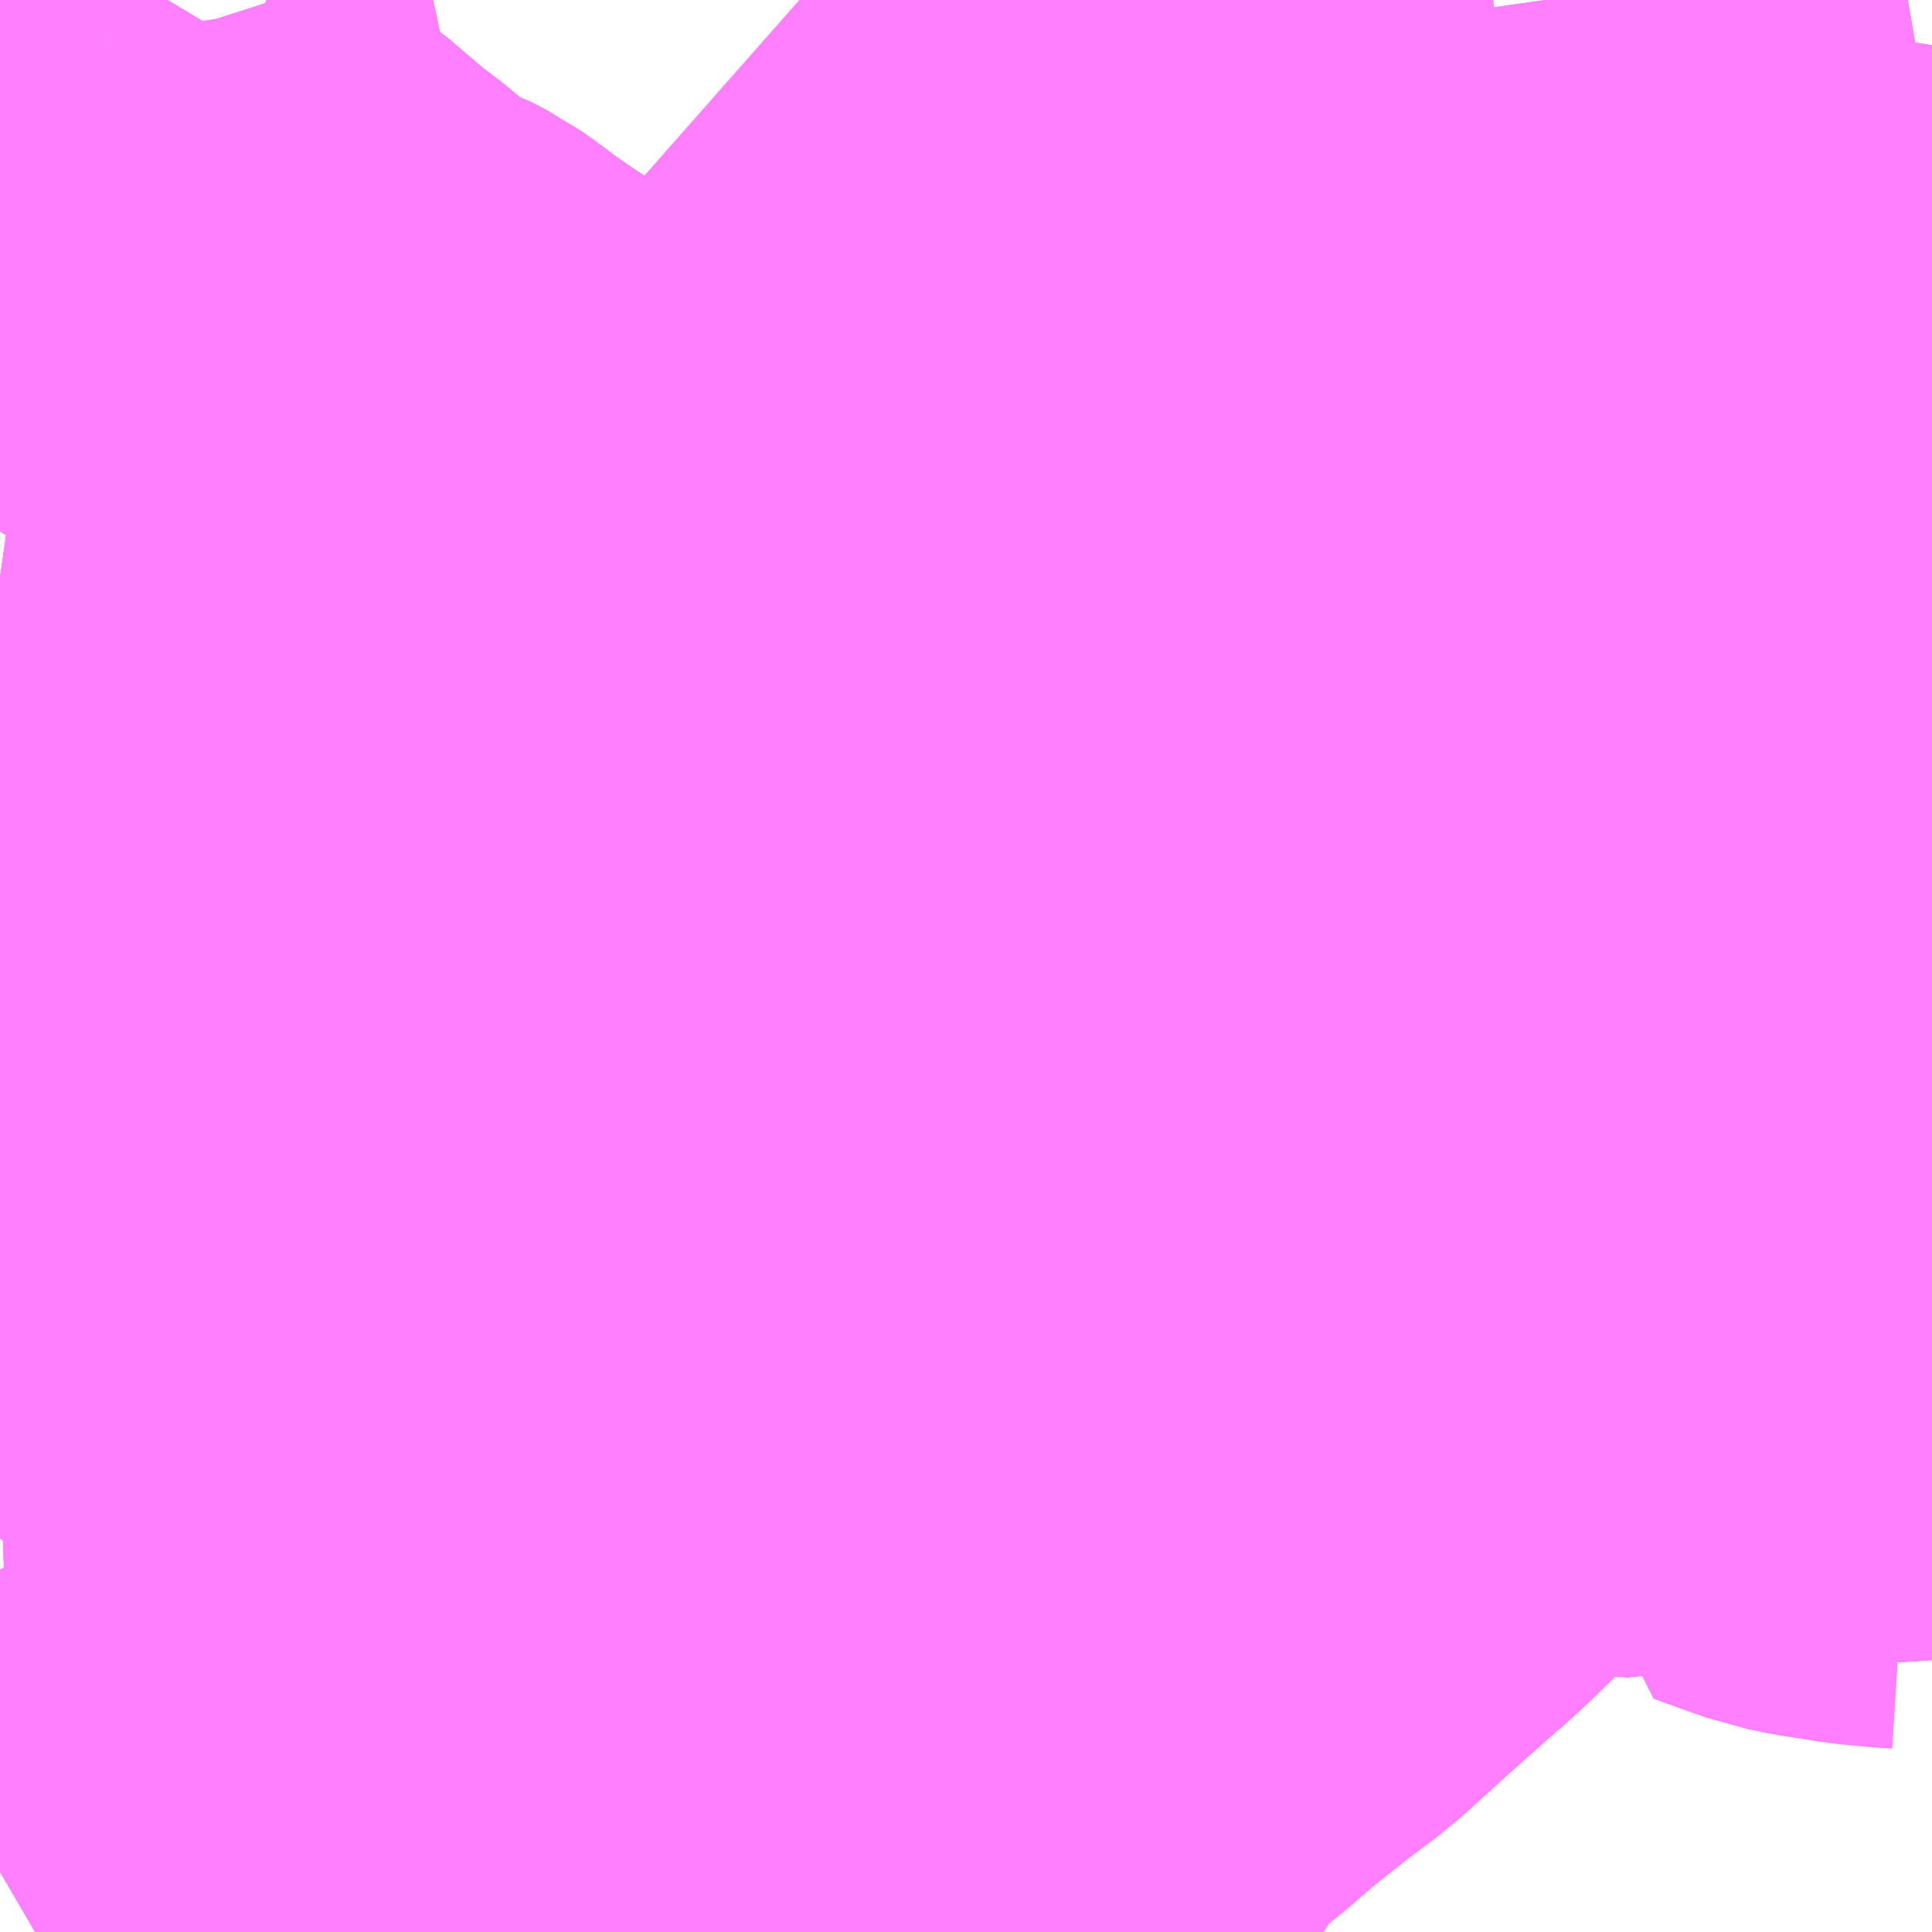 <?xml version="1.0" encoding="UTF-8"?>
<svg  xmlns="http://www.w3.org/2000/svg" xmlns:xlink="http://www.w3.org/1999/xlink" xmlns:go="http://purl.org/svgmap/profile" property="N07_001,N07_002,N07_003,N07_004,N07_005,N07_006,N07_007" viewBox="13946.045 -3535.4 2.197 2.197" go:dataArea="13946.044921875 -3535.400390625 2.197265625 2.197265625" >
<globalCoordinateSystem srsName="http://purl.org/crs/84" transform="matrix(100.0,0.0,0.0,-100.0,0.0,0.0)" />
<defs>
 <g id="p0" >
  <circle cx="0.0" cy="0.0" r="3" stroke="green" stroke-width="0.75" vector-effect="non-scaling-stroke" />
 </g>
</defs>
<g fill="none" fill-rule="evenodd" stroke="#FF00FF" stroke-width="0.75" opacity="0.5" vector-effect="non-scaling-stroke" stroke-linejoin="bevel" >
<path content="1,京成バス（株）,成田空港～藤沢駅・辻堂駅・茅ヶ崎駅,3.0,3.0,3.0," xlink:title="1" d="M13946.045,-3533.776L13946.08,-3533.777L13946.136,-3533.78L13946.157,-3533.779L13946.164,-3533.781L13946.198,-3533.782L13946.22,-3533.783L13946.247,-3533.785L13946.256,-3533.786L13946.308,-3533.787L13946.4,-3533.792L13946.433,-3533.794L13946.443,-3533.795L13946.46,-3533.795L13946.555,-3533.8L13946.588,-3533.802L13946.597,-3533.803L13946.635,-3533.806L13946.674,-3533.808L13946.825,-3533.818L13946.833,-3533.818L13946.885,-3533.823L13946.951,-3533.826L13946.972,-3533.824L13947.028,-3533.827L13947.054,-3533.829L13947.076,-3533.83L13947.095,-3533.831L13947.202,-3533.837L13947.223,-3533.838L13947.233,-3533.834L13947.244,-3533.839L13947.276,-3533.84L13947.282,-3533.841L13947.316,-3533.843L13947.37,-3533.845L13947.442,-3533.848L13947.469,-3533.85L13947.477,-3533.85L13947.492,-3533.852L13947.51,-3533.852L13947.583,-3533.854L13947.594,-3533.853L13947.678,-3533.859L13947.678,-3533.859L13947.678,-3533.86L13947.678,-3533.86L13947.758,-3533.864L13947.779,-3533.866L13947.849,-3533.869L13947.861,-3533.866L13947.947,-3533.874L13947.982,-3533.875L13948.067,-3533.879L13948.065,-3533.873L13948.061,-3533.848L13948.053,-3533.821L13948.089,-3533.808L13948.109,-3533.801L13948.128,-3533.797L13948.173,-3533.79L13948.204,-3533.787L13948.22,-3533.786L13948.234,-3533.783L13948.242,-3533.78"/>
<path content="1,南海バス（株）,堺・大阪（なんば）・京都⇔小田原・藤沢・鎌倉,1.0,1.0,1.0," xlink:title="1" d="M13946.045,-3534.742L13946.059,-3534.74L13946.066,-3534.738L13946.1,-3534.732L13946.111,-3534.73L13946.148,-3534.718L13946.175,-3534.708L13946.29,-3534.66L13946.302,-3534.656L13946.311,-3534.654L13946.315,-3534.653L13946.327,-3534.653L13946.349,-3534.653L13946.373,-3534.657L13946.385,-3534.661L13946.392,-3534.663L13946.401,-3534.666L13946.433,-3534.68L13946.454,-3534.693L13946.471,-3534.703L13946.487,-3534.714L13946.516,-3534.73L13946.523,-3534.733L13946.555,-3534.735L13946.623,-3534.74L13946.629,-3534.74L13946.67,-3534.741L13946.715,-3534.744L13946.736,-3534.744L13946.758,-3534.746L13946.795,-3534.748L13946.819,-3534.748L13946.842,-3534.747L13946.863,-3534.744L13946.869,-3534.742L13946.878,-3534.741L13946.917,-3534.731L13946.934,-3534.724L13946.962,-3534.716L13947.039,-3534.694L13947.082,-3534.683L13947.129,-3534.673L13947.163,-3534.668L13947.218,-3534.664L13947.254,-3534.662L13947.26,-3534.661L13947.28,-3534.66L13947.333,-3534.662L13947.379,-3534.666L13947.402,-3534.667L13947.442,-3534.673L13947.449,-3534.675L13947.471,-3534.679L13947.482,-3534.68L13947.495,-3534.684L13947.585,-3534.707L13947.618,-3534.716L13947.62,-3534.716L13947.66,-3534.727L13947.714,-3534.74L13947.755,-3534.75L13947.794,-3534.756L13947.842,-3534.761L13947.896,-3534.767L13947.922,-3534.768L13947.947,-3534.771L13947.978,-3534.773L13948.002,-3534.775L13948.059,-3534.78L13948.115,-3534.785L13948.133,-3534.786L13948.166,-3534.785L13948.202,-3534.779L13948.213,-3534.776L13948.239,-3534.771L13948.242,-3534.77"/>
<path content="1,江ノ電バス横浜・江ノ電バス藤沢,19,57.0,51.5,51.5," xlink:title="1" d="M13948.242,-3534.024L13948.236,-3534.027L13948.145,-3534.069L13948.118,-3534.079L13948.101,-3534.085L13948.05,-3534.094L13948.034,-3534.099L13947.998,-3534.119L13947.951,-3534.101L13947.912,-3534.086L13947.856,-3534.062L13947.836,-3534.055L13947.834,-3534.054L13947.831,-3534.053L13947.817,-3534.045L13947.806,-3534.036L13947.77,-3533.997L13947.76,-3533.986L13947.759,-3533.977L13947.733,-3533.948L13947.706,-3533.914L13947.686,-3533.875L13947.678,-3533.859L13947.678,-3533.859L13947.678,-3533.859L13947.662,-3533.826L13947.643,-3533.794L13947.634,-3533.779L13947.619,-3533.761L13947.588,-3533.731L13947.567,-3533.712L13947.565,-3533.711L13947.563,-3533.709L13947.509,-3533.661L13947.455,-3533.612L13947.415,-3533.582L13947.366,-3533.543L13947.335,-3533.516L13947.286,-3533.477L13947.279,-3533.47L13947.274,-3533.463L13947.254,-3533.436L13947.245,-3533.423L13947.24,-3533.414L13947.224,-3533.388L13947.217,-3533.377L13947.214,-3533.367L13947.208,-3533.362L13947.2,-3533.347L13947.154,-3533.271L13947.11,-3533.204L13947.109,-3533.203"/>
<path content="1,江ノ電バス横浜・江ノ電バス藤沢,藤04,40.5,32.5,32.5," xlink:title="1" d="M13948.242,-3534.024L13948.236,-3534.027L13948.145,-3534.069L13948.118,-3534.079L13948.101,-3534.085L13948.05,-3534.094L13948.034,-3534.099L13947.998,-3534.119L13947.951,-3534.101L13947.912,-3534.086L13947.856,-3534.062L13947.836,-3534.055L13947.834,-3534.054L13947.831,-3534.053L13947.817,-3534.045L13947.806,-3534.036L13947.77,-3533.997L13947.76,-3533.986L13947.759,-3533.977L13947.733,-3533.948L13947.706,-3533.914L13947.686,-3533.875L13947.678,-3533.859L13947.678,-3533.859L13947.678,-3533.859L13947.662,-3533.826L13947.643,-3533.794L13947.634,-3533.779L13947.619,-3533.761L13947.588,-3533.731L13947.567,-3533.712L13947.565,-3533.711L13947.563,-3533.709L13947.509,-3533.661L13947.455,-3533.612L13947.415,-3533.582L13947.366,-3533.543L13947.335,-3533.516L13947.286,-3533.477L13947.279,-3533.47L13947.274,-3533.463L13947.241,-3533.461L13947.214,-3533.461L13947.189,-3533.458L13947.127,-3533.456L13947.098,-3533.455L13947.088,-3533.454L13947.064,-3533.454L13947.008,-3533.466L13946.93,-3533.484L13946.921,-3533.486L13946.868,-3533.493L13946.854,-3533.494L13946.836,-3533.495L13946.806,-3533.502L13946.722,-3533.514L13946.696,-3533.517L13946.678,-3533.517L13946.658,-3533.515L13946.646,-3533.512L13946.631,-3533.507L13946.607,-3533.499L13946.55,-3533.473L13946.509,-3533.446L13946.383,-3533.376L13946.326,-3533.343L13946.284,-3533.316L13946.27,-3533.312L13946.157,-3533.246L13946.133,-3533.231L13946.085,-3533.203"/>
<path content="1,江ノ電バス横浜・江ノ電バス藤沢,藤06,3.0,0.0,0.0," xlink:title="1" d="M13948.242,-3534.024L13948.236,-3534.027L13948.145,-3534.069L13948.118,-3534.079L13948.101,-3534.085L13948.05,-3534.094L13948.034,-3534.099L13947.998,-3534.119L13947.951,-3534.101L13947.912,-3534.086L13947.856,-3534.062L13947.834,-3534.054L13947.817,-3534.045L13947.806,-3534.036L13947.77,-3533.997L13947.76,-3533.986L13947.759,-3533.977L13947.733,-3533.948L13947.706,-3533.914L13947.686,-3533.875L13947.678,-3533.859L13947.678,-3533.859L13947.678,-3533.859L13947.662,-3533.826L13947.643,-3533.794L13947.634,-3533.779L13947.619,-3533.761L13947.588,-3533.731L13947.565,-3533.711L13947.563,-3533.709L13947.509,-3533.661L13947.455,-3533.612L13947.415,-3533.582L13947.366,-3533.543L13947.335,-3533.516L13947.286,-3533.477L13947.279,-3533.47L13947.274,-3533.463L13947.241,-3533.461L13947.214,-3533.461L13947.189,-3533.458L13947.127,-3533.456L13947.098,-3533.455L13947.088,-3533.454L13947.064,-3533.454L13947.008,-3533.466L13946.93,-3533.484L13946.921,-3533.486L13946.868,-3533.493L13946.854,-3533.494L13946.836,-3533.495L13946.806,-3533.502L13946.722,-3533.514L13946.696,-3533.517L13946.678,-3533.517L13946.658,-3533.515L13946.646,-3533.512L13946.631,-3533.507L13946.607,-3533.499L13946.55,-3533.473L13946.509,-3533.446L13946.383,-3533.376L13946.326,-3533.343L13946.284,-3533.316L13946.27,-3533.312L13946.157,-3533.246L13946.133,-3533.231L13946.085,-3533.203"/>
<path content="1,江ノ電バス藤沢,サザンクロス,1.0,1.0,1.0," xlink:title="1" d="M13948.242,-3533.78L13948.234,-3533.783L13948.22,-3533.786L13948.204,-3533.787L13948.173,-3533.79L13948.128,-3533.797L13948.109,-3533.801L13948.089,-3533.808L13948.053,-3533.821L13948.061,-3533.848L13948.065,-3533.873L13948.067,-3533.879L13947.982,-3533.875L13947.947,-3533.874L13947.861,-3533.866L13947.849,-3533.869L13947.779,-3533.866L13947.758,-3533.864L13947.678,-3533.86L13947.678,-3533.86L13947.678,-3533.859L13947.678,-3533.859L13947.594,-3533.853L13947.583,-3533.854L13947.51,-3533.852L13947.492,-3533.852L13947.477,-3533.85L13947.469,-3533.85L13947.442,-3533.848L13947.37,-3533.845L13947.316,-3533.843L13947.282,-3533.841L13947.276,-3533.84L13947.244,-3533.839L13947.233,-3533.834L13947.223,-3533.838L13947.202,-3533.837L13947.095,-3533.831L13947.076,-3533.83L13947.054,-3533.829L13947.028,-3533.827L13946.972,-3533.824L13946.951,-3533.826L13946.885,-3533.823L13946.833,-3533.818L13946.825,-3533.818L13946.674,-3533.808L13946.635,-3533.806L13946.597,-3533.803L13946.588,-3533.802L13946.555,-3533.8L13946.46,-3533.795L13946.443,-3533.795L13946.433,-3533.794L13946.4,-3533.792L13946.308,-3533.787L13946.256,-3533.786L13946.247,-3533.785L13946.22,-3533.783L13946.198,-3533.782L13946.164,-3533.781L13946.157,-3533.779L13946.136,-3533.78L13946.08,-3533.777L13946.045,-3533.776"/>
<path content="1,神奈川中央交通（株）,善02,2.0,2.0,2.0," xlink:title="1" d="M13946.236,-3535.4L13946.23,-3535.39L13946.222,-3535.385L13946.215,-3535.381L13946.168,-3535.361L13946.169,-3535.354"/>
<path content="1,神奈川中央交通（株）,戸81,68.0,58.0,57.0," xlink:title="1" d="M13948.242,-3534.024L13948.236,-3534.027L13948.145,-3534.069L13948.118,-3534.079L13948.101,-3534.085L13948.05,-3534.094L13948.034,-3534.099L13947.998,-3534.119L13948.023,-3534.129L13948.061,-3534.147L13948.092,-3534.163L13948.123,-3534.179L13948.166,-3534.205L13948.191,-3534.221L13948.237,-3534.251L13948.242,-3534.257"/>
<path content="1,神奈川中央交通（株）,東京駅八重洲南口～平塚駅北口,1.0,0.0,0.0," xlink:title="1" d="M13946.045,-3533.776L13946.08,-3533.777L13946.136,-3533.78L13946.157,-3533.779L13946.164,-3533.781L13946.198,-3533.782L13946.22,-3533.783L13946.247,-3533.785L13946.256,-3533.786L13946.308,-3533.787L13946.4,-3533.792L13946.433,-3533.794L13946.443,-3533.795L13946.46,-3533.795L13946.555,-3533.8L13946.588,-3533.802L13946.597,-3533.803L13946.635,-3533.806L13946.674,-3533.808L13946.825,-3533.818L13946.833,-3533.818L13946.885,-3533.823L13946.951,-3533.826L13946.972,-3533.824L13947.028,-3533.827L13947.054,-3533.829L13947.076,-3533.83L13947.095,-3533.831L13947.202,-3533.837L13947.223,-3533.838L13947.233,-3533.834L13947.244,-3533.839L13947.276,-3533.84L13947.282,-3533.841L13947.316,-3533.843L13947.37,-3533.845L13947.442,-3533.848L13947.469,-3533.85L13947.477,-3533.85L13947.492,-3533.852L13947.51,-3533.852L13947.583,-3533.854L13947.594,-3533.853L13947.678,-3533.859L13947.678,-3533.859L13947.678,-3533.86L13947.678,-3533.86L13947.758,-3533.864L13947.779,-3533.866L13947.849,-3533.869L13947.861,-3533.866L13947.947,-3533.874L13947.982,-3533.875L13948.067,-3533.879L13948.074,-3533.879L13948.092,-3533.879L13948.116,-3533.88L13948.242,-3533.888M13948.242,-3534.27L13948.2,-3534.312L13948.144,-3534.37L13948.106,-3534.412L13948.06,-3534.454L13948.045,-3534.471L13948.037,-3534.478L13947.971,-3534.546L13947.959,-3534.56L13947.953,-3534.565L13947.94,-3534.583L13947.923,-3534.606L13947.91,-3534.628L13947.864,-3534.713L13947.855,-3534.731L13947.846,-3534.75L13947.846,-3534.758L13947.841,-3534.77L13947.84,-3534.781L13947.839,-3534.802L13947.84,-3534.823L13947.843,-3534.835L13947.847,-3534.861L13947.848,-3534.869L13947.852,-3534.884L13947.856,-3534.912L13947.858,-3534.94L13947.859,-3534.965L13947.857,-3534.983L13947.858,-3534.997L13947.848,-3535.021L13947.845,-3535.044L13947.844,-3535.053L13947.842,-3535.076L13947.841,-3535.1L13947.841,-3535.112L13947.841,-3535.12L13947.841,-3535.159L13947.843,-3535.224L13947.845,-3535.247L13947.851,-3535.271L13947.855,-3535.293L13947.855,-3535.31L13947.85,-3535.324L13947.838,-3535.343L13947.822,-3535.364L13947.811,-3535.38L13947.804,-3535.393L13947.803,-3535.4"/>
<path content="1,神奈川中央交通（株）,船32,89.5,72.0,68.0," xlink:title="1" d="M13948.242,-3534.257L13948.237,-3534.251L13948.191,-3534.221L13948.166,-3534.205L13948.123,-3534.179L13948.092,-3534.163L13948.061,-3534.147L13948.023,-3534.129L13947.998,-3534.119L13948.034,-3534.099L13948.05,-3534.094L13948.101,-3534.085L13948.118,-3534.079L13948.145,-3534.069L13948.236,-3534.027L13948.242,-3534.024"/>
<path content="1,神奈川中央交通（株）,船33,46.0,38.0,38.0," xlink:title="1" d="M13948.242,-3534.257L13948.237,-3534.251L13948.191,-3534.221L13948.166,-3534.205L13948.123,-3534.179L13948.092,-3534.163L13948.061,-3534.147L13948.023,-3534.129L13947.998,-3534.119L13948.034,-3534.099L13948.05,-3534.094L13948.101,-3534.085L13948.118,-3534.079L13948.145,-3534.069L13948.236,-3534.027L13948.242,-3534.024"/>
<path content="1,神奈川中央交通（株）,船65,5.5,1.5,1.5," xlink:title="1" d="M13948.242,-3534.257L13948.237,-3534.251L13948.191,-3534.221L13948.166,-3534.205L13948.123,-3534.179L13948.092,-3534.163L13948.061,-3534.147L13948.023,-3534.129L13947.998,-3534.119L13948.034,-3534.099L13948.05,-3534.094L13948.101,-3534.085L13948.118,-3534.079L13948.145,-3534.069L13948.236,-3534.027L13948.242,-3534.024"/>
<path content="1,神奈川中央交通（株）,茅ヶ崎駅・辻堂駅・藤沢駅・戸塚～成田空港,3.0,3.0,3.0," xlink:title="1" d="M13946.045,-3533.776L13946.08,-3533.777L13946.136,-3533.78L13946.157,-3533.779L13946.164,-3533.781L13946.198,-3533.782L13946.22,-3533.783L13946.247,-3533.785L13946.256,-3533.786L13946.308,-3533.787L13946.4,-3533.792L13946.433,-3533.794L13946.443,-3533.795L13946.46,-3533.795L13946.555,-3533.8L13946.588,-3533.802L13946.597,-3533.803L13946.635,-3533.806L13946.674,-3533.808L13946.825,-3533.818L13946.833,-3533.818L13946.885,-3533.823L13946.951,-3533.826L13946.972,-3533.824L13947.028,-3533.827L13947.054,-3533.829L13947.076,-3533.83L13947.095,-3533.831L13947.202,-3533.837L13947.223,-3533.838L13947.233,-3533.834L13947.244,-3533.839L13947.276,-3533.84L13947.282,-3533.841L13947.316,-3533.843L13947.37,-3533.845L13947.442,-3533.848L13947.469,-3533.85L13947.477,-3533.85L13947.492,-3533.852L13947.51,-3533.852L13947.583,-3533.854L13947.594,-3533.853L13947.678,-3533.859L13947.678,-3533.859L13947.678,-3533.86L13947.678,-3533.86L13947.758,-3533.864L13947.779,-3533.866L13947.849,-3533.869L13947.861,-3533.866L13947.947,-3533.874L13947.982,-3533.875L13948.067,-3533.879L13948.074,-3533.879L13948.092,-3533.879L13948.116,-3533.88L13948.242,-3533.888"/>
<path content="1,神奈川中央交通（株）,藤01,137.5,126.0,126.0," xlink:title="1" d="M13948.242,-3533.888L13948.116,-3533.88L13948.092,-3533.879L13948.074,-3533.879L13948.067,-3533.879L13947.982,-3533.875L13947.947,-3533.874L13947.861,-3533.866L13947.849,-3533.869L13947.779,-3533.866L13947.758,-3533.864L13947.679,-3533.86L13947.678,-3533.86L13947.678,-3533.86L13947.678,-3533.86L13947.678,-3533.859L13947.678,-3533.859L13947.594,-3533.853L13947.583,-3533.854L13947.51,-3533.852L13947.492,-3533.852L13947.477,-3533.85L13947.469,-3533.85L13947.442,-3533.848L13947.37,-3533.845L13947.319,-3533.843L13947.316,-3533.843L13947.316,-3533.843L13947.315,-3533.843L13947.313,-3533.843L13947.282,-3533.841L13947.276,-3533.84L13947.244,-3533.839L13947.233,-3533.834L13947.223,-3533.838L13947.202,-3533.837L13947.095,-3533.831L13947.076,-3533.83L13947.054,-3533.829L13947.028,-3533.827L13946.972,-3533.824L13946.951,-3533.826L13946.885,-3533.823L13946.833,-3533.818L13946.825,-3533.818L13946.674,-3533.808L13946.635,-3533.806L13946.597,-3533.803L13946.588,-3533.802L13946.555,-3533.8L13946.46,-3533.795L13946.443,-3533.795L13946.433,-3533.794L13946.4,-3533.792L13946.308,-3533.787L13946.298,-3533.871L13946.298,-3533.874L13946.298,-3533.876L13946.295,-3533.925"/>
<path content="1,神奈川中央交通（株）,藤02,48.0,44.5,44.5," xlink:title="1" d="M13948.242,-3534.024L13948.236,-3534.027L13948.145,-3534.069L13948.118,-3534.079L13948.101,-3534.085L13948.05,-3534.094L13948.034,-3534.099L13947.998,-3534.119L13947.96,-3534.139L13947.957,-3534.141L13947.939,-3534.15L13947.898,-3534.171L13947.887,-3534.176L13947.88,-3534.18L13947.853,-3534.192L13947.799,-3534.219L13947.767,-3534.231L13947.748,-3534.237L13947.733,-3534.241L13947.715,-3534.247L13947.707,-3534.251L13947.7,-3534.256L13947.68,-3534.267L13947.645,-3534.291L13947.638,-3534.296L13947.588,-3534.331L13947.573,-3534.341L13947.561,-3534.349L13947.546,-3534.361L13947.539,-3534.35L13947.534,-3534.345L13947.457,-3534.253L13947.432,-3534.223L13947.417,-3534.207L13947.411,-3534.199L13947.393,-3534.176L13947.277,-3534.208L13947.266,-3534.212L13947.257,-3534.214L13947.089,-3534.263L13947.08,-3534.267L13947.034,-3534.26L13946.85,-3534.225L13946.817,-3534.219L13946.747,-3534.204L13946.736,-3534.204L13946.703,-3534.198L13946.7,-3534.198L13946.655,-3534.189L13946.645,-3534.187L13946.617,-3534.182L13946.555,-3534.17L13946.542,-3534.166L13946.47,-3534.154L13946.463,-3534.153L13946.45,-3534.15L13946.432,-3534.147L13946.413,-3534.143L13946.36,-3534.134L13946.339,-3534.13L13946.317,-3534.126L13946.295,-3534.121L13946.291,-3534.121L13946.275,-3534.116L13946.282,-3534.053L13946.283,-3534.028L13946.287,-3533.996L13946.287,-3533.986L13946.295,-3533.925"/>
<path content="1,神奈川中央交通（株）,藤03,14.0,13.5,13.5," xlink:title="1" d="M13946.045,-3534.126L13946.047,-3534.125L13946.062,-3534.122L13946.089,-3534.117L13946.138,-3534.111L13946.149,-3534.109L13946.157,-3534.108L13946.172,-3534.106L13946.203,-3534.107L13946.234,-3534.11L13946.275,-3534.116L13946.291,-3534.121L13946.295,-3534.121L13946.317,-3534.126L13946.339,-3534.13L13946.36,-3534.134L13946.413,-3534.143L13946.432,-3534.147L13946.45,-3534.15L13946.463,-3534.153L13946.47,-3534.154L13946.542,-3534.166L13946.555,-3534.17L13946.617,-3534.182L13946.645,-3534.187L13946.655,-3534.189L13946.7,-3534.198L13946.703,-3534.198L13946.736,-3534.204L13946.747,-3534.204L13946.817,-3534.219L13946.85,-3534.225L13947.034,-3534.26L13947.08,-3534.267L13947.089,-3534.263L13947.257,-3534.214L13947.266,-3534.212L13947.277,-3534.208L13947.393,-3534.176L13947.411,-3534.199L13947.417,-3534.207L13947.432,-3534.223L13947.457,-3534.253L13947.534,-3534.345L13947.539,-3534.35L13947.546,-3534.361L13947.561,-3534.349L13947.573,-3534.341L13947.588,-3534.331L13947.638,-3534.296L13947.645,-3534.291L13947.68,-3534.267L13947.7,-3534.256L13947.707,-3534.251L13947.715,-3534.247L13947.733,-3534.241L13947.748,-3534.237L13947.767,-3534.231L13947.799,-3534.219L13947.853,-3534.192L13947.88,-3534.18L13947.887,-3534.176L13947.898,-3534.171L13947.939,-3534.15L13947.957,-3534.141L13947.96,-3534.139L13947.998,-3534.119L13948.034,-3534.099L13948.05,-3534.094L13948.101,-3534.085L13948.118,-3534.079L13948.145,-3534.069L13948.236,-3534.027L13948.242,-3534.024"/>
<path content="1,神奈川中央交通（株）,藤04,40.5,33.0,32.5," xlink:title="1" d="M13948.242,-3534.024L13948.236,-3534.027L13948.145,-3534.069L13948.118,-3534.079L13948.101,-3534.085L13948.05,-3534.094L13948.034,-3534.099L13947.998,-3534.119L13947.951,-3534.101L13947.912,-3534.086L13947.856,-3534.062L13947.836,-3534.055L13947.834,-3534.054L13947.831,-3534.053L13947.817,-3534.045L13947.806,-3534.036L13947.77,-3533.997L13947.76,-3533.986L13947.759,-3533.977L13947.733,-3533.948L13947.706,-3533.914L13947.686,-3533.875L13947.678,-3533.859L13947.678,-3533.859L13947.678,-3533.859L13947.662,-3533.826L13947.643,-3533.794L13947.634,-3533.779L13947.619,-3533.761L13947.588,-3533.731L13947.567,-3533.712L13947.565,-3533.711L13947.563,-3533.709L13947.509,-3533.661L13947.455,-3533.612L13947.415,-3533.582L13947.366,-3533.543L13947.335,-3533.516L13947.286,-3533.477L13947.279,-3533.47L13947.274,-3533.463L13947.241,-3533.461L13947.214,-3533.461L13947.189,-3533.458L13947.127,-3533.456L13947.098,-3533.455L13947.088,-3533.454L13947.064,-3533.454L13947.008,-3533.466L13946.93,-3533.484L13946.921,-3533.486L13946.868,-3533.493L13946.854,-3533.494L13946.836,-3533.495L13946.806,-3533.502L13946.722,-3533.514L13946.696,-3533.517L13946.678,-3533.517L13946.658,-3533.515L13946.646,-3533.512L13946.631,-3533.507L13946.607,-3533.499L13946.55,-3533.473L13946.509,-3533.446L13946.383,-3533.376L13946.326,-3533.343L13946.284,-3533.316L13946.27,-3533.312L13946.157,-3533.246L13946.133,-3533.231L13946.085,-3533.203"/>
<path content="1,神奈川中央交通（株）,藤06,10.0,7.0,7.0," xlink:title="1" d="M13948.242,-3534.024L13948.236,-3534.027L13948.145,-3534.069L13948.118,-3534.079L13948.101,-3534.085L13948.05,-3534.094L13948.034,-3534.099L13947.998,-3534.119L13947.951,-3534.101L13947.912,-3534.086L13947.856,-3534.062L13947.834,-3534.054L13947.817,-3534.045L13947.806,-3534.036L13947.77,-3533.997L13947.76,-3533.986L13947.759,-3533.977L13947.733,-3533.948L13947.706,-3533.914L13947.686,-3533.875L13947.678,-3533.859L13947.678,-3533.859L13947.678,-3533.859L13947.662,-3533.826L13947.643,-3533.794L13947.634,-3533.779L13947.619,-3533.761L13947.588,-3533.731L13947.565,-3533.711L13947.563,-3533.709L13947.509,-3533.661L13947.455,-3533.612L13947.415,-3533.582L13947.366,-3533.543L13947.335,-3533.516L13947.286,-3533.477L13947.279,-3533.47L13947.274,-3533.463L13947.241,-3533.461L13947.214,-3533.461L13947.189,-3533.458L13947.127,-3533.456L13947.098,-3533.455L13947.088,-3533.454L13947.064,-3533.454L13947.008,-3533.466L13946.93,-3533.484L13946.921,-3533.486L13946.868,-3533.493L13946.854,-3533.494L13946.836,-3533.495L13946.806,-3533.502L13946.722,-3533.514L13946.696,-3533.517L13946.678,-3533.517L13946.658,-3533.515L13946.646,-3533.512L13946.631,-3533.507L13946.607,-3533.499L13946.55,-3533.473L13946.509,-3533.446L13946.383,-3533.376L13946.326,-3533.343L13946.284,-3533.316L13946.27,-3533.312L13946.157,-3533.246L13946.133,-3533.231L13946.085,-3533.203"/>
<path content="1,神奈川中央交通（株）,藤07,15.0,16.0,16.0," xlink:title="1" d="M13946.045,-3534.742L13946.059,-3534.74L13946.066,-3534.738L13946.1,-3534.732L13946.111,-3534.73L13946.148,-3534.718L13946.175,-3534.708L13946.244,-3534.678L13946.29,-3534.66L13946.302,-3534.656L13946.311,-3534.654L13946.313,-3534.654L13946.327,-3534.653L13946.349,-3534.653L13946.373,-3534.657L13946.385,-3534.661L13946.392,-3534.663L13946.401,-3534.666L13946.433,-3534.68L13946.454,-3534.693L13946.471,-3534.703L13946.487,-3534.714L13946.516,-3534.73L13946.523,-3534.733L13946.555,-3534.735L13946.626,-3534.74L13946.626,-3534.74L13946.626,-3534.74L13946.67,-3534.741L13946.7,-3534.741L13946.715,-3534.744L13946.736,-3534.744L13946.758,-3534.746L13946.795,-3534.748L13946.819,-3534.748L13946.842,-3534.747L13946.863,-3534.744L13946.869,-3534.742L13946.878,-3534.741L13946.917,-3534.731L13946.934,-3534.724L13946.962,-3534.716L13947.039,-3534.694L13947.082,-3534.683L13947.128,-3534.673L13947.163,-3534.668L13947.218,-3534.664L13947.254,-3534.662L13947.26,-3534.661L13947.271,-3534.658L13947.28,-3534.66L13947.333,-3534.662L13947.379,-3534.666L13947.402,-3534.667L13947.442,-3534.673L13947.449,-3534.675L13947.471,-3534.679L13947.482,-3534.68L13947.495,-3534.684L13947.585,-3534.707L13947.619,-3534.716L13947.63,-3534.719L13947.66,-3534.727L13947.714,-3534.74L13947.755,-3534.75L13947.794,-3534.756L13947.84,-3534.758L13947.846,-3534.758L13947.846,-3534.75L13947.855,-3534.731L13947.864,-3534.713L13947.91,-3534.628L13947.923,-3534.606L13947.94,-3534.583L13947.953,-3534.565L13947.959,-3534.56L13947.971,-3534.546L13948.037,-3534.478L13948.045,-3534.471L13948.06,-3534.454L13948.106,-3534.412L13948.144,-3534.37L13948.2,-3534.312L13948.242,-3534.27M13948.242,-3534.257L13948.237,-3534.251L13948.191,-3534.221L13948.166,-3534.205L13948.123,-3534.179L13948.092,-3534.163L13948.061,-3534.147L13948.023,-3534.129L13947.998,-3534.119L13948.034,-3534.099L13948.05,-3534.094L13948.101,-3534.085L13948.118,-3534.079L13948.145,-3534.069L13948.236,-3534.027L13948.242,-3534.024"/>
<path content="1,神奈川中央交通（株）,藤08,5.0,0.0,0.0," xlink:title="1" d="M13946.045,-3534.742L13946.059,-3534.74L13946.066,-3534.738L13946.1,-3534.732L13946.111,-3534.73L13946.148,-3534.718L13946.175,-3534.708L13946.244,-3534.678L13946.29,-3534.66L13946.302,-3534.656L13946.311,-3534.654L13946.313,-3534.654L13946.327,-3534.653L13946.349,-3534.653L13946.373,-3534.657L13946.385,-3534.661L13946.392,-3534.663L13946.401,-3534.666L13946.433,-3534.68L13946.454,-3534.693L13946.471,-3534.703L13946.487,-3534.714L13946.516,-3534.73L13946.523,-3534.733L13946.555,-3534.735L13946.626,-3534.74L13946.626,-3534.74L13946.626,-3534.74L13946.67,-3534.741L13946.7,-3534.741L13946.715,-3534.744L13946.736,-3534.744L13946.758,-3534.746L13946.795,-3534.748L13946.819,-3534.748L13946.842,-3534.747L13946.863,-3534.744L13946.869,-3534.742L13946.878,-3534.741L13946.917,-3534.731L13946.934,-3534.724L13946.962,-3534.716L13947.039,-3534.694L13947.082,-3534.683L13947.128,-3534.673L13947.163,-3534.668L13947.218,-3534.664L13947.254,-3534.662L13947.26,-3534.661L13947.271,-3534.658L13947.28,-3534.66L13947.333,-3534.662L13947.379,-3534.666L13947.402,-3534.667L13947.442,-3534.673L13947.449,-3534.675L13947.471,-3534.679L13947.482,-3534.68L13947.495,-3534.684L13947.585,-3534.707L13947.619,-3534.716L13947.63,-3534.719L13947.66,-3534.727L13947.714,-3534.74L13947.755,-3534.75L13947.794,-3534.756L13947.84,-3534.758L13947.846,-3534.758L13947.896,-3534.767L13947.922,-3534.768L13947.947,-3534.771L13947.978,-3534.773L13948.002,-3534.775L13948.059,-3534.78L13948.115,-3534.785L13948.133,-3534.786L13948.149,-3534.784L13948.166,-3534.785L13948.202,-3534.779L13948.213,-3534.776L13948.239,-3534.771L13948.242,-3534.77"/>
<path content="1,神奈川中央交通（株）,藤08,5.0,0.0,0.0," xlink:title="1" d="M13948.242,-3534.257L13948.237,-3534.251L13948.191,-3534.221L13948.166,-3534.205L13948.123,-3534.179L13948.092,-3534.163L13948.061,-3534.147L13948.023,-3534.129L13947.998,-3534.119L13948.034,-3534.099L13948.05,-3534.094L13948.101,-3534.085L13948.118,-3534.079L13948.145,-3534.069L13948.236,-3534.027L13948.242,-3534.024"/>
<path content="1,神奈川中央交通（株）,藤09,12.5,15.0,15.0," xlink:title="1" d="M13946.045,-3534.197L13946.046,-3534.198L13946.074,-3534.212L13946.14,-3534.244L13946.215,-3534.289L13946.222,-3534.295L13946.25,-3534.321L13946.333,-3534.397L13946.342,-3534.405L13946.382,-3534.44L13946.39,-3534.448L13946.403,-3534.456L13946.405,-3534.462L13946.425,-3534.488L13946.437,-3534.512L13946.439,-3534.52L13946.443,-3534.531L13946.447,-3534.547L13946.451,-3534.621L13946.454,-3534.693L13946.471,-3534.703L13946.487,-3534.714L13946.516,-3534.73L13946.523,-3534.733L13946.555,-3534.735L13946.623,-3534.74L13946.626,-3534.74L13946.626,-3534.74L13946.626,-3534.74L13946.629,-3534.74L13946.67,-3534.741L13946.7,-3534.741L13946.715,-3534.744L13946.736,-3534.744L13946.758,-3534.746L13946.795,-3534.748L13946.819,-3534.748L13946.842,-3534.747L13946.863,-3534.744L13946.869,-3534.742L13946.878,-3534.741L13946.917,-3534.731L13946.934,-3534.724L13946.962,-3534.716L13947.039,-3534.694L13947.082,-3534.683L13947.128,-3534.673L13947.163,-3534.668L13947.218,-3534.664L13947.254,-3534.662L13947.26,-3534.661L13947.271,-3534.658L13947.28,-3534.66L13947.333,-3534.662L13947.379,-3534.666L13947.402,-3534.667L13947.442,-3534.673L13947.449,-3534.675L13947.471,-3534.679L13947.482,-3534.68L13947.495,-3534.684L13947.585,-3534.707L13947.618,-3534.716L13947.619,-3534.716L13947.62,-3534.716L13947.63,-3534.719L13947.66,-3534.727L13947.714,-3534.74L13947.755,-3534.75L13947.794,-3534.756L13947.84,-3534.758L13947.843,-3534.758L13947.846,-3534.758L13947.846,-3534.75L13947.855,-3534.731L13947.864,-3534.713L13947.91,-3534.628L13947.923,-3534.606L13947.94,-3534.583L13947.953,-3534.565L13947.959,-3534.56L13947.971,-3534.546L13948.037,-3534.478L13948.045,-3534.471L13948.06,-3534.454L13948.106,-3534.412L13948.144,-3534.37L13948.2,-3534.312L13948.242,-3534.27M13948.242,-3534.257L13948.237,-3534.251L13948.191,-3534.221L13948.166,-3534.205L13948.123,-3534.179L13948.092,-3534.163L13948.061,-3534.147L13948.023,-3534.129L13947.998,-3534.119L13948.034,-3534.099L13948.05,-3534.094L13948.101,-3534.085L13948.118,-3534.079L13948.145,-3534.069L13948.236,-3534.027L13948.242,-3534.024"/>
<path content="1,神奈川中央交通（株）,藤10,7.0,0.0,0.0," xlink:title="1" d="M13946.045,-3534.197L13946.046,-3534.198L13946.074,-3534.212L13946.14,-3534.244L13946.215,-3534.289L13946.222,-3534.295L13946.25,-3534.321L13946.333,-3534.397L13946.342,-3534.405L13946.382,-3534.44L13946.39,-3534.448L13946.403,-3534.456L13946.405,-3534.462L13946.425,-3534.488L13946.437,-3534.512L13946.439,-3534.52L13946.443,-3534.531L13946.447,-3534.547L13946.451,-3534.621L13946.454,-3534.693L13946.471,-3534.703L13946.487,-3534.714L13946.516,-3534.73L13946.523,-3534.733L13946.555,-3534.735L13946.623,-3534.74L13946.626,-3534.74L13946.626,-3534.74L13946.626,-3534.74L13946.629,-3534.74L13946.67,-3534.741L13946.7,-3534.741L13946.715,-3534.744L13946.736,-3534.744L13946.758,-3534.746L13946.795,-3534.748L13946.819,-3534.748L13946.842,-3534.747L13946.863,-3534.744L13946.869,-3534.742L13946.878,-3534.741L13946.917,-3534.731L13946.934,-3534.724L13946.962,-3534.716L13947.039,-3534.694L13947.082,-3534.683L13947.128,-3534.673L13947.163,-3534.668L13947.218,-3534.664L13947.254,-3534.662L13947.26,-3534.661L13947.271,-3534.658L13947.28,-3534.66L13947.333,-3534.662L13947.379,-3534.666L13947.402,-3534.667L13947.442,-3534.673L13947.449,-3534.675L13947.471,-3534.679L13947.482,-3534.68L13947.495,-3534.684L13947.585,-3534.707L13947.618,-3534.716L13947.619,-3534.716L13947.62,-3534.716L13947.63,-3534.719L13947.66,-3534.727L13947.714,-3534.74L13947.755,-3534.75L13947.794,-3534.756L13947.84,-3534.758L13947.843,-3534.758L13947.846,-3534.758L13947.896,-3534.767L13947.922,-3534.768L13947.947,-3534.771L13947.978,-3534.773L13948.002,-3534.775L13948.059,-3534.78"/>
<path content="1,神奈川中央交通（株）,藤10,7.0,0.0,0.0," xlink:title="1" d="M13948.242,-3534.257L13948.237,-3534.251L13948.191,-3534.221L13948.166,-3534.205L13948.123,-3534.179L13948.092,-3534.163L13948.061,-3534.147L13948.023,-3534.129L13947.998,-3534.119L13948.034,-3534.099L13948.05,-3534.094L13948.101,-3534.085L13948.118,-3534.079L13948.145,-3534.069L13948.236,-3534.027L13948.242,-3534.024"/>
<path content="1,神奈川中央交通（株）,藤10,7.0,0.0,0.0," xlink:title="1" d="M13948.059,-3534.78L13948.115,-3534.785L13948.133,-3534.786L13948.149,-3534.784L13948.166,-3534.785L13948.202,-3534.779L13948.213,-3534.776L13948.239,-3534.771L13948.242,-3534.77"/>
<path content="1,神奈川中央交通（株）,藤10,7.0,0.0,0.0," xlink:title="1" d="M13948.059,-3534.78L13948.059,-3534.813L13948.059,-3534.84L13948.061,-3534.853L13948.068,-3534.872L13948.076,-3534.885L13948.089,-3534.898L13948.105,-3534.913L13948.145,-3534.941L13948.158,-3534.954L13948.159,-3534.964L13948.158,-3534.97L13948.157,-3534.985"/>
<path content="1,神奈川中央交通（株）,藤12,31.5,27.0,27.0," xlink:title="1" d="M13948.242,-3534.024L13948.236,-3534.027L13948.145,-3534.069L13948.118,-3534.079L13948.101,-3534.085L13948.05,-3534.094L13948.034,-3534.099L13947.998,-3534.119L13948.023,-3534.129L13948.061,-3534.147L13948.092,-3534.163L13948.123,-3534.179L13948.166,-3534.205L13948.191,-3534.221L13948.237,-3534.251L13948.242,-3534.257M13948.242,-3534.27L13948.2,-3534.312L13948.144,-3534.37L13948.106,-3534.412L13948.06,-3534.454L13948.045,-3534.471L13948.037,-3534.478L13947.971,-3534.546L13947.959,-3534.56L13947.953,-3534.565L13947.94,-3534.583L13947.923,-3534.606L13947.91,-3534.628L13947.864,-3534.713L13947.855,-3534.731L13947.846,-3534.75L13947.846,-3534.758L13947.84,-3534.758L13947.794,-3534.756L13947.755,-3534.75L13947.714,-3534.74L13947.66,-3534.727L13947.63,-3534.719L13947.619,-3534.716L13947.585,-3534.707L13947.495,-3534.684L13947.482,-3534.68L13947.471,-3534.679L13947.449,-3534.675L13947.442,-3534.673L13947.402,-3534.667L13947.379,-3534.666L13947.333,-3534.662L13947.28,-3534.66L13947.271,-3534.658L13947.26,-3534.661L13947.254,-3534.662L13947.218,-3534.664L13947.163,-3534.668L13947.128,-3534.673L13947.082,-3534.683L13947.039,-3534.694L13946.962,-3534.716L13946.934,-3534.724L13946.917,-3534.731L13946.878,-3534.741L13946.869,-3534.742L13946.863,-3534.744L13946.842,-3534.747L13946.819,-3534.748L13946.795,-3534.748L13946.758,-3534.746L13946.736,-3534.744L13946.715,-3534.744L13946.7,-3534.741L13946.67,-3534.741L13946.626,-3534.74L13946.626,-3534.74L13946.626,-3534.74L13946.555,-3534.735L13946.523,-3534.733L13946.516,-3534.73L13946.487,-3534.714L13946.471,-3534.703L13946.454,-3534.693L13946.433,-3534.68L13946.401,-3534.666L13946.392,-3534.663L13946.385,-3534.661L13946.373,-3534.657L13946.349,-3534.653L13946.327,-3534.653L13946.313,-3534.654L13946.311,-3534.654L13946.302,-3534.656L13946.29,-3534.66L13946.244,-3534.678L13946.175,-3534.708L13946.148,-3534.718L13946.111,-3534.73L13946.1,-3534.732L13946.066,-3534.738L13946.059,-3534.74L13946.045,-3534.742"/>
<path content="1,神奈川中央交通（株）,藤13,2.5,0.0,0.0," xlink:title="1" d="M13948.242,-3534.024L13948.236,-3534.027L13948.145,-3534.069L13948.118,-3534.079L13948.101,-3534.085L13948.05,-3534.094L13948.034,-3534.099L13947.998,-3534.119L13948.023,-3534.129L13948.061,-3534.147L13948.092,-3534.163L13948.123,-3534.179L13948.166,-3534.205L13948.191,-3534.221L13948.237,-3534.251L13948.242,-3534.257"/>
<path content="1,神奈川中央交通（株）,藤13,2.5,0.0,0.0," xlink:title="1" d="M13948.242,-3534.77L13948.239,-3534.771L13948.213,-3534.776L13948.202,-3534.779L13948.166,-3534.785L13948.149,-3534.784L13948.133,-3534.786L13948.115,-3534.785L13948.059,-3534.78"/>
<path content="1,神奈川中央交通（株）,藤13,2.5,0.0,0.0," xlink:title="1" d="M13948.059,-3534.78L13948.059,-3534.813L13948.059,-3534.84L13948.061,-3534.853L13948.068,-3534.872L13948.076,-3534.885L13948.089,-3534.898L13948.105,-3534.913L13948.145,-3534.941L13948.158,-3534.954L13948.159,-3534.964L13948.158,-3534.97L13948.157,-3534.985"/>
<path content="1,神奈川中央交通（株）,藤13,2.5,0.0,0.0," xlink:title="1" d="M13948.059,-3534.78L13948.002,-3534.775L13947.978,-3534.773L13947.947,-3534.771L13947.922,-3534.768L13947.896,-3534.767L13947.846,-3534.758L13947.84,-3534.758L13947.794,-3534.756L13947.755,-3534.75L13947.714,-3534.74L13947.66,-3534.727L13947.63,-3534.719L13947.619,-3534.716L13947.585,-3534.707L13947.495,-3534.684L13947.482,-3534.68L13947.471,-3534.679L13947.449,-3534.675L13947.442,-3534.673L13947.402,-3534.667L13947.379,-3534.666L13947.333,-3534.662L13947.28,-3534.66L13947.271,-3534.658L13947.26,-3534.661L13947.254,-3534.662L13947.218,-3534.664L13947.163,-3534.668L13947.128,-3534.673L13947.082,-3534.683L13947.039,-3534.694L13946.962,-3534.716L13946.934,-3534.724L13946.917,-3534.731L13946.878,-3534.741L13946.869,-3534.742L13946.863,-3534.744L13946.842,-3534.747L13946.819,-3534.748L13946.795,-3534.748L13946.758,-3534.746L13946.736,-3534.744L13946.715,-3534.744L13946.7,-3534.741L13946.67,-3534.741L13946.626,-3534.74L13946.626,-3534.74L13946.626,-3534.74L13946.555,-3534.735L13946.523,-3534.733L13946.516,-3534.73L13946.487,-3534.714L13946.471,-3534.703L13946.454,-3534.693L13946.433,-3534.68L13946.401,-3534.666L13946.392,-3534.663L13946.385,-3534.661L13946.373,-3534.657L13946.349,-3534.653L13946.327,-3534.653L13946.313,-3534.654L13946.311,-3534.654L13946.302,-3534.656L13946.29,-3534.66L13946.244,-3534.678L13946.175,-3534.708L13946.148,-3534.718L13946.111,-3534.73L13946.1,-3534.732L13946.066,-3534.738L13946.059,-3534.74L13946.045,-3534.742"/>
<path content="1,神奈川中央交通（株）,藤15,5.5,2.0,2.0," xlink:title="1" d="M13948.242,-3534.024L13948.236,-3534.027L13948.145,-3534.069L13948.118,-3534.079L13948.101,-3534.085L13948.05,-3534.094L13948.034,-3534.099L13947.998,-3534.119L13948.023,-3534.129L13948.061,-3534.147L13948.092,-3534.163L13948.123,-3534.179L13948.166,-3534.205L13948.191,-3534.221L13948.237,-3534.251L13948.242,-3534.257M13948.242,-3534.27L13948.2,-3534.312L13948.144,-3534.37L13948.106,-3534.412L13948.06,-3534.454L13948.045,-3534.471L13948.037,-3534.478L13947.971,-3534.546L13947.959,-3534.56L13947.953,-3534.565L13947.94,-3534.583L13947.923,-3534.606L13947.91,-3534.628L13947.864,-3534.713L13947.855,-3534.731L13947.846,-3534.75L13947.846,-3534.758L13947.843,-3534.758L13947.84,-3534.758L13947.794,-3534.756L13947.755,-3534.75L13947.714,-3534.74L13947.66,-3534.727L13947.63,-3534.719L13947.62,-3534.716L13947.619,-3534.716L13947.618,-3534.716L13947.585,-3534.707L13947.495,-3534.684L13947.482,-3534.68L13947.471,-3534.679L13947.449,-3534.675L13947.442,-3534.673L13947.402,-3534.667L13947.379,-3534.666L13947.333,-3534.662L13947.28,-3534.66L13947.271,-3534.658L13947.26,-3534.661L13947.254,-3534.662L13947.218,-3534.664L13947.163,-3534.668L13947.128,-3534.673L13947.082,-3534.683L13947.039,-3534.694L13946.962,-3534.716L13946.934,-3534.724L13946.917,-3534.731L13946.878,-3534.741L13946.869,-3534.742L13946.863,-3534.744L13946.842,-3534.747L13946.819,-3534.748L13946.795,-3534.748L13946.758,-3534.746L13946.736,-3534.744L13946.715,-3534.744L13946.7,-3534.741L13946.67,-3534.741L13946.629,-3534.74L13946.626,-3534.74L13946.626,-3534.74L13946.626,-3534.74L13946.623,-3534.74L13946.555,-3534.735L13946.523,-3534.733L13946.516,-3534.73L13946.487,-3534.714L13946.471,-3534.703L13946.454,-3534.693L13946.433,-3534.68L13946.401,-3534.666L13946.392,-3534.663L13946.385,-3534.661L13946.373,-3534.657L13946.349,-3534.653L13946.327,-3534.653L13946.315,-3534.654L13946.313,-3534.654L13946.311,-3534.654L13946.302,-3534.656L13946.29,-3534.66L13946.244,-3534.678L13946.175,-3534.708L13946.148,-3534.718L13946.111,-3534.73L13946.1,-3534.732L13946.066,-3534.738L13946.059,-3534.74L13946.045,-3534.742"/>
<path content="1,神奈川中央交通（株）,藤34,25.0,24.0,24.0," xlink:title="1" d="M13946.045,-3534.742L13946.059,-3534.74L13946.066,-3534.738L13946.1,-3534.732L13946.111,-3534.73L13946.148,-3534.718L13946.175,-3534.708L13946.244,-3534.678L13946.29,-3534.66L13946.302,-3534.656L13946.311,-3534.654L13946.313,-3534.654L13946.315,-3534.653L13946.327,-3534.653L13946.349,-3534.653L13946.373,-3534.657L13946.385,-3534.661L13946.392,-3534.663L13946.401,-3534.666L13946.433,-3534.68L13946.454,-3534.693L13946.471,-3534.703L13946.487,-3534.714L13946.516,-3534.73L13946.523,-3534.733L13946.555,-3534.735L13946.623,-3534.74L13946.626,-3534.74L13946.626,-3534.74L13946.626,-3534.74L13946.629,-3534.74L13946.67,-3534.741L13946.7,-3534.741L13946.715,-3534.744L13946.736,-3534.744L13946.758,-3534.746L13946.795,-3534.748L13946.819,-3534.748L13946.842,-3534.747L13946.863,-3534.744L13946.869,-3534.742L13946.878,-3534.741L13946.917,-3534.731L13946.934,-3534.724L13946.962,-3534.716L13947.039,-3534.694L13947.082,-3534.683L13947.128,-3534.673L13947.163,-3534.668L13947.218,-3534.664L13947.254,-3534.662L13947.26,-3534.661L13947.271,-3534.658L13947.28,-3534.66L13947.333,-3534.662L13947.379,-3534.666L13947.402,-3534.667L13947.442,-3534.673L13947.449,-3534.675L13947.471,-3534.679L13947.482,-3534.68L13947.495,-3534.684L13947.585,-3534.707L13947.618,-3534.716L13947.619,-3534.716L13947.62,-3534.716L13947.63,-3534.719L13947.66,-3534.727L13947.714,-3534.74L13947.755,-3534.75L13947.794,-3534.756L13947.84,-3534.758L13947.843,-3534.758L13947.846,-3534.758L13947.846,-3534.75L13947.855,-3534.731L13947.864,-3534.713L13947.91,-3534.628L13947.923,-3534.606L13947.94,-3534.583L13947.953,-3534.565L13947.959,-3534.56L13947.971,-3534.546L13948.037,-3534.478L13948.045,-3534.471L13948.06,-3534.454L13948.106,-3534.412L13948.144,-3534.37L13948.2,-3534.312L13948.242,-3534.27M13948.242,-3534.257L13948.237,-3534.251L13948.191,-3534.221L13948.166,-3534.205L13948.123,-3534.179L13948.092,-3534.163L13948.061,-3534.147L13948.023,-3534.129L13947.998,-3534.119L13948.034,-3534.099L13948.05,-3534.094L13948.101,-3534.085L13948.118,-3534.079L13948.145,-3534.069L13948.236,-3534.027L13948.242,-3534.024"/>
<path content="1,神奈川中央交通（株）,藤35,15.5,13.5,13.5," xlink:title="1" d="M13948.242,-3534.257L13948.237,-3534.251L13948.191,-3534.221L13948.166,-3534.205L13948.123,-3534.179L13948.092,-3534.163L13948.061,-3534.147L13948.023,-3534.129L13947.998,-3534.119L13948.034,-3534.099L13948.05,-3534.094L13948.101,-3534.085L13948.118,-3534.079L13948.145,-3534.069L13948.236,-3534.027L13948.242,-3534.024"/>
<path content="1,神奈川中央交通（株）,藤35,15.5,13.5,13.5," xlink:title="1" d="M13948.242,-3534.27L13948.2,-3534.312L13948.144,-3534.37L13948.106,-3534.412L13948.06,-3534.454L13948.045,-3534.471L13948.037,-3534.478L13947.971,-3534.546L13947.959,-3534.56L13947.953,-3534.565L13947.94,-3534.583L13947.923,-3534.606L13947.91,-3534.628L13947.864,-3534.713L13947.855,-3534.731L13947.846,-3534.75L13947.846,-3534.758"/>
<path content="1,神奈川中央交通（株）,藤35,15.5,13.5,13.5," xlink:title="1" d="M13947.846,-3534.758L13947.896,-3534.767L13947.922,-3534.768L13947.947,-3534.771L13947.978,-3534.773L13948.002,-3534.775L13948.059,-3534.78L13948.115,-3534.785L13948.133,-3534.786L13948.149,-3534.784L13948.166,-3534.785L13948.202,-3534.779L13948.213,-3534.776L13948.239,-3534.771L13948.242,-3534.77"/>
<path content="1,神奈川中央交通（株）,藤35,15.5,13.5,13.5," xlink:title="1" d="M13946.954,-3535.4L13946.971,-3535.385L13946.993,-3535.37L13947.007,-3535.361L13947.04,-3535.348L13947.058,-3535.344L13947.077,-3535.341L13947.095,-3535.339L13947.161,-3535.334L13947.183,-3535.326L13947.192,-3535.322L13947.205,-3535.314L13947.212,-3535.28L13947.213,-3535.271L13947.217,-3535.255L13947.221,-3535.233L13947.227,-3535.202L13947.24,-3535.174L13947.245,-3535.166L13947.265,-3535.146L13947.293,-3535.124L13947.352,-3535.083L13947.376,-3535.067L13947.389,-3535.059L13947.401,-3535.052L13947.411,-3535.048L13947.438,-3535.047L13947.445,-3535.034L13947.46,-3534.998L13947.464,-3534.989L13947.469,-3534.979L13947.472,-3534.972L13947.507,-3534.903L13947.594,-3534.756L13947.619,-3534.716L13947.63,-3534.719L13947.66,-3534.727L13947.714,-3534.74L13947.755,-3534.75L13947.794,-3534.756L13947.84,-3534.758L13947.843,-3534.758L13947.846,-3534.758"/>
<path content="1,神奈川中央交通（株）,藤36,15.0,11.5,11.5," xlink:title="1" d="M13948.242,-3534.27L13948.2,-3534.312L13948.144,-3534.37L13948.106,-3534.412L13948.06,-3534.454L13948.045,-3534.471L13948.037,-3534.478L13947.971,-3534.546L13947.959,-3534.56L13947.953,-3534.565L13947.94,-3534.583L13947.923,-3534.606L13947.91,-3534.628L13947.864,-3534.713L13947.855,-3534.731L13947.846,-3534.75L13947.846,-3534.758"/>
<path content="1,神奈川中央交通（株）,藤36,15.0,11.5,11.5," xlink:title="1" d="M13948.242,-3534.024L13948.236,-3534.027L13948.145,-3534.069L13948.118,-3534.079L13948.101,-3534.085L13948.05,-3534.094L13948.034,-3534.099L13947.998,-3534.119L13948.023,-3534.129L13948.061,-3534.147L13948.092,-3534.163L13948.123,-3534.179L13948.166,-3534.205L13948.191,-3534.221L13948.237,-3534.251L13948.242,-3534.257"/>
<path content="1,神奈川中央交通（株）,藤36,15.0,11.5,11.5," xlink:title="1" d="M13947.846,-3534.758L13947.896,-3534.767L13947.922,-3534.768L13947.947,-3534.771L13947.978,-3534.773L13948.002,-3534.775L13948.059,-3534.78L13948.115,-3534.785L13948.133,-3534.786L13948.149,-3534.784L13948.166,-3534.785L13948.202,-3534.779L13948.213,-3534.776L13948.239,-3534.771L13948.242,-3534.77"/>
<path content="1,神奈川中央交通（株）,藤36,15.0,11.5,11.5," xlink:title="1" d="M13947.367,-3535.4L13947.374,-3535.315L13947.375,-3535.299L13947.381,-3535.252L13947.388,-3535.208L13947.397,-3535.167L13947.41,-3535.118L13947.438,-3535.047L13947.445,-3535.034L13947.46,-3534.998L13947.464,-3534.989L13947.469,-3534.979L13947.472,-3534.972L13947.507,-3534.903L13947.594,-3534.756L13947.619,-3534.716L13947.63,-3534.719L13947.66,-3534.727L13947.714,-3534.74L13947.755,-3534.75L13947.794,-3534.756L13947.84,-3534.758L13947.843,-3534.758L13947.846,-3534.758"/>
<path content="1,神奈川中央交通（株）,藤38,3.0,3.5,3.5," xlink:title="1" d="M13947.846,-3534.758L13947.896,-3534.767L13947.922,-3534.768L13947.947,-3534.771L13947.978,-3534.773L13948.002,-3534.775L13948.059,-3534.78L13948.115,-3534.785L13948.133,-3534.786L13948.149,-3534.784L13948.166,-3534.785L13948.202,-3534.779L13948.213,-3534.776L13948.239,-3534.771L13948.242,-3534.77M13948.242,-3534.024L13948.236,-3534.027L13948.145,-3534.069L13948.118,-3534.079L13948.101,-3534.085L13948.05,-3534.094L13948.034,-3534.099L13947.998,-3534.119L13948.023,-3534.129L13948.061,-3534.147L13948.092,-3534.163L13948.123,-3534.179L13948.166,-3534.205L13948.191,-3534.221L13948.237,-3534.251L13948.242,-3534.257M13948.242,-3534.27L13948.2,-3534.312L13948.144,-3534.37L13948.106,-3534.412L13948.06,-3534.454L13948.045,-3534.471L13948.037,-3534.478L13947.971,-3534.546L13947.959,-3534.56L13947.953,-3534.565L13947.94,-3534.583L13947.923,-3534.606L13947.91,-3534.628L13947.864,-3534.713L13947.855,-3534.731L13947.846,-3534.75L13947.846,-3534.758"/>
<path content="1,神奈川中央交通（株）,藤38,3.0,3.5,3.5," xlink:title="1" d="M13947.846,-3534.758L13947.843,-3534.758L13947.84,-3534.758L13947.794,-3534.756L13947.755,-3534.75L13947.714,-3534.74L13947.66,-3534.727L13947.63,-3534.719L13947.619,-3534.716L13947.585,-3534.707L13947.495,-3534.684L13947.482,-3534.68L13947.471,-3534.679L13947.449,-3534.675L13947.442,-3534.673L13947.402,-3534.667L13947.379,-3534.666L13947.333,-3534.662L13947.28,-3534.66L13947.271,-3534.658L13947.26,-3534.661L13947.254,-3534.662L13947.218,-3534.664L13947.163,-3534.668L13947.128,-3534.673L13947.082,-3534.683L13947.039,-3534.694L13946.962,-3534.716L13946.934,-3534.724L13946.917,-3534.731L13946.878,-3534.741L13946.869,-3534.742L13946.863,-3534.744L13946.842,-3534.747L13946.819,-3534.748L13946.795,-3534.748L13946.758,-3534.746L13946.736,-3534.744L13946.715,-3534.744L13946.7,-3534.741L13946.67,-3534.741L13946.699,-3534.771L13946.682,-3534.798L13946.657,-3534.829L13946.648,-3534.838L13946.626,-3534.853L13946.567,-3534.89L13946.555,-3534.898L13946.519,-3534.923L13946.505,-3534.934L13946.492,-3534.943L13946.475,-3534.952L13946.469,-3534.954L13946.434,-3534.967L13946.389,-3535.008L13946.365,-3535.026L13946.348,-3535.04L13946.314,-3535.069L13946.287,-3535.089L13946.275,-3535.098L13946.228,-3535.118L13946.212,-3535.132L13946.181,-3535.178L13946.176,-3535.189L13946.176,-3535.214L13946.173,-3535.221L13946.177,-3535.226L13946.182,-3535.233L13946.186,-3535.255L13946.186,-3535.283L13946.186,-3535.291L13946.177,-3535.311L13946.168,-3535.339L13946.169,-3535.354"/>
<path content="1,神奈川中央交通（株）,藤39,18.5,18.0,18.0," xlink:title="1" d="M13948.242,-3534.024L13948.236,-3534.027L13948.145,-3534.069L13948.118,-3534.079L13948.101,-3534.085L13948.05,-3534.094L13948.034,-3534.099L13947.998,-3534.119L13948.023,-3534.129L13948.061,-3534.147L13948.092,-3534.163L13948.123,-3534.179L13948.166,-3534.205L13948.191,-3534.221L13948.237,-3534.251L13948.242,-3534.257M13948.242,-3534.27L13948.2,-3534.312L13948.144,-3534.37L13948.106,-3534.412L13948.06,-3534.454L13948.045,-3534.471L13948.037,-3534.478L13947.971,-3534.546L13947.959,-3534.56L13947.953,-3534.565L13947.94,-3534.583L13947.923,-3534.606L13947.91,-3534.628L13947.864,-3534.713L13947.855,-3534.731L13947.846,-3534.75L13947.846,-3534.758L13947.843,-3534.758L13947.84,-3534.758L13947.794,-3534.756L13947.755,-3534.75L13947.714,-3534.74L13947.66,-3534.727L13947.63,-3534.719L13947.62,-3534.716L13947.619,-3534.716L13947.618,-3534.716L13947.585,-3534.707L13947.495,-3534.684L13947.482,-3534.68L13947.471,-3534.679L13947.449,-3534.675L13947.442,-3534.673L13947.402,-3534.667L13947.379,-3534.666L13947.333,-3534.662L13947.28,-3534.66L13947.271,-3534.658L13947.26,-3534.661L13947.254,-3534.662L13947.218,-3534.664L13947.163,-3534.668L13947.128,-3534.673L13947.082,-3534.683L13947.039,-3534.694L13946.962,-3534.716L13946.934,-3534.724L13946.917,-3534.731L13946.878,-3534.741L13946.869,-3534.742L13946.863,-3534.744L13946.842,-3534.747L13946.819,-3534.748L13946.795,-3534.748L13946.758,-3534.746L13946.736,-3534.744L13946.715,-3534.744L13946.7,-3534.741L13946.67,-3534.741L13946.629,-3534.74L13946.626,-3534.74L13946.626,-3534.74L13946.626,-3534.74L13946.623,-3534.74L13946.555,-3534.735L13946.523,-3534.733L13946.516,-3534.73L13946.487,-3534.714L13946.471,-3534.703L13946.454,-3534.693L13946.433,-3534.68L13946.401,-3534.666L13946.392,-3534.663L13946.385,-3534.661L13946.373,-3534.657L13946.349,-3534.653L13946.327,-3534.653L13946.315,-3534.654L13946.313,-3534.654L13946.311,-3534.654L13946.302,-3534.656L13946.29,-3534.66L13946.244,-3534.678L13946.175,-3534.708L13946.148,-3534.718L13946.111,-3534.73L13946.1,-3534.732L13946.066,-3534.738L13946.059,-3534.74L13946.045,-3534.742"/>
<path content="1,神奈川中央交通（株）,藤51,28.5,20.0,20.0," xlink:title="1" d="M13948.242,-3534.77L13948.239,-3534.771L13948.213,-3534.776L13948.202,-3534.779L13948.166,-3534.785L13948.149,-3534.784L13948.133,-3534.786L13948.115,-3534.785L13948.059,-3534.78L13948.059,-3534.813L13948.059,-3534.84L13948.061,-3534.853L13948.068,-3534.872L13948.076,-3534.885L13948.089,-3534.898L13948.105,-3534.913L13948.145,-3534.941L13948.158,-3534.954L13948.159,-3534.964L13948.158,-3534.97L13948.157,-3534.985L13948.142,-3534.99L13948.053,-3534.989L13947.931,-3534.986L13947.921,-3534.984L13947.859,-3534.965L13947.857,-3534.983L13947.858,-3534.997L13947.848,-3535.021L13947.845,-3535.044L13947.844,-3535.053L13947.842,-3535.076L13947.841,-3535.1L13947.841,-3535.112L13947.841,-3535.12L13947.841,-3535.159L13947.843,-3535.224L13947.845,-3535.247L13947.851,-3535.271L13947.855,-3535.293L13947.855,-3535.31L13947.85,-3535.324L13947.838,-3535.343L13947.822,-3535.364L13947.811,-3535.38L13947.804,-3535.393L13947.803,-3535.4"/>
<path content="1,神奈川中央交通（株）,藤54,28.5,23.0,23.0," xlink:title="1" d="M13948.242,-3534.024L13948.236,-3534.027L13948.145,-3534.069L13948.118,-3534.079L13948.101,-3534.085L13948.05,-3534.094L13948.034,-3534.099L13947.998,-3534.119L13948.023,-3534.129L13948.061,-3534.147L13948.092,-3534.163L13948.123,-3534.179L13948.166,-3534.205L13948.191,-3534.221L13948.237,-3534.251L13948.242,-3534.257"/>
<path content="1,神奈川中央交通（株）,藤58,12.0,7.0,7.0," xlink:title="1" d="M13948.242,-3534.77L13948.239,-3534.771L13948.213,-3534.776L13948.202,-3534.779L13948.166,-3534.785L13948.149,-3534.784L13948.133,-3534.786L13948.115,-3534.785L13948.059,-3534.78L13948.059,-3534.813L13948.059,-3534.84L13948.061,-3534.853L13948.068,-3534.872L13948.076,-3534.885L13948.089,-3534.898L13948.105,-3534.913L13948.145,-3534.941L13948.158,-3534.954L13948.159,-3534.964L13948.158,-3534.97L13948.157,-3534.985L13948.142,-3534.99L13948.053,-3534.989L13947.931,-3534.986L13947.921,-3534.984L13947.859,-3534.965L13947.857,-3534.983L13947.858,-3534.997L13947.848,-3535.021L13947.845,-3535.044L13947.844,-3535.053L13947.842,-3535.076L13947.841,-3535.1L13947.841,-3535.112L13947.841,-3535.12L13947.841,-3535.159L13947.843,-3535.224L13947.845,-3535.247L13947.851,-3535.271L13947.855,-3535.293L13947.855,-3535.31L13947.85,-3535.324L13947.838,-3535.343L13947.822,-3535.364L13947.811,-3535.38L13947.804,-3535.393L13947.803,-3535.4"/>
<path content="1,神奈川中央交通（株）,藤59,1.0,1.0,1.0," xlink:title="1" d="M13948.242,-3534.77L13948.239,-3534.771L13948.213,-3534.776L13948.202,-3534.779L13948.166,-3534.785L13948.149,-3534.784L13948.133,-3534.786L13948.115,-3534.785L13948.059,-3534.78L13948.002,-3534.775L13947.978,-3534.773L13947.947,-3534.771L13947.922,-3534.768L13947.896,-3534.767L13947.846,-3534.758L13947.841,-3534.77L13947.84,-3534.781L13947.839,-3534.802L13947.84,-3534.823L13947.843,-3534.835L13947.847,-3534.861L13947.848,-3534.869L13947.852,-3534.884L13947.856,-3534.912L13947.858,-3534.94L13947.859,-3534.965L13947.857,-3534.983L13947.858,-3534.997L13947.848,-3535.021L13947.845,-3535.044L13947.844,-3535.053L13947.842,-3535.076L13947.841,-3535.1L13947.841,-3535.112L13947.841,-3535.12L13947.841,-3535.159L13947.843,-3535.224L13947.845,-3535.247L13947.851,-3535.271L13947.855,-3535.293L13947.855,-3535.31L13947.85,-3535.324L13947.838,-3535.343L13947.822,-3535.364L13947.811,-3535.38L13947.804,-3535.393L13947.803,-3535.4"/>
<path content="1,神奈川中央交通（株）,辻08,3.0,2.0,2.0," xlink:title="1" d="M13946.295,-3533.925L13946.298,-3533.876L13946.298,-3533.874L13946.298,-3533.871L13946.308,-3533.787L13946.256,-3533.786L13946.247,-3533.785L13946.22,-3533.783L13946.198,-3533.782L13946.164,-3533.781L13946.157,-3533.779L13946.136,-3533.78L13946.08,-3533.777L13946.045,-3533.776"/>
<path content="1,神奈川中央交通（株）,辻09,31.5,17.0,17.0," xlink:title="1" d="M13946.295,-3533.925L13946.298,-3533.876L13946.298,-3533.874L13946.298,-3533.871L13946.308,-3533.787L13946.256,-3533.786L13946.247,-3533.785L13946.22,-3533.783L13946.198,-3533.782L13946.164,-3533.781L13946.157,-3533.779L13946.136,-3533.78L13946.08,-3533.777L13946.045,-3533.776"/>
<path content="1,神奈川中央交通（株）,辻31,1.0,1.0,1.0," xlink:title="1" d="M13946.045,-3534.197L13946.046,-3534.198L13946.074,-3534.212L13946.14,-3534.244L13946.215,-3534.289L13946.222,-3534.295L13946.25,-3534.321L13946.333,-3534.397L13946.342,-3534.405L13946.382,-3534.44L13946.39,-3534.448L13946.403,-3534.456L13946.405,-3534.462L13946.425,-3534.488L13946.437,-3534.512L13946.439,-3534.52L13946.443,-3534.531L13946.447,-3534.547L13946.451,-3534.621L13946.454,-3534.693L13946.471,-3534.703L13946.487,-3534.714L13946.516,-3534.73L13946.523,-3534.733L13946.555,-3534.735L13946.623,-3534.74L13946.626,-3534.74L13946.626,-3534.74L13946.626,-3534.74L13946.629,-3534.74L13946.67,-3534.741"/>
<path content="1,神奈川中央交通（株）,辻31,1.0,1.0,1.0," xlink:title="1" d="M13946.67,-3534.741L13946.7,-3534.741"/>
<path content="1,神奈川中央交通（株）,辻31,1.0,1.0,1.0," xlink:title="1" d="M13946.67,-3534.741L13946.699,-3534.771L13946.682,-3534.798L13946.657,-3534.829L13946.648,-3534.838L13946.626,-3534.853L13946.567,-3534.89L13946.555,-3534.898L13946.519,-3534.923L13946.505,-3534.934L13946.492,-3534.943L13946.475,-3534.952L13946.469,-3534.954L13946.434,-3534.967L13946.389,-3535.008L13946.365,-3535.026L13946.348,-3535.04L13946.314,-3535.069L13946.287,-3535.089L13946.275,-3535.098L13946.228,-3535.118L13946.212,-3535.132L13946.181,-3535.178L13946.176,-3535.189L13946.176,-3535.214L13946.173,-3535.221L13946.177,-3535.226L13946.182,-3535.233L13946.186,-3535.255L13946.186,-3535.283L13946.186,-3535.291L13946.177,-3535.311L13946.168,-3535.339L13946.169,-3535.354"/>
<path content="1,藤沢神奈交バス,藤01,110.0,120.0,120.0," xlink:title="1" d="M13948.242,-3533.888L13948.116,-3533.88L13948.092,-3533.879L13948.074,-3533.879L13948.067,-3533.879L13947.982,-3533.875L13947.947,-3533.874L13947.861,-3533.866L13947.849,-3533.869L13947.779,-3533.866L13947.758,-3533.864L13947.679,-3533.86L13947.678,-3533.86L13947.678,-3533.86L13947.678,-3533.86L13947.678,-3533.859L13947.678,-3533.859L13947.594,-3533.853L13947.583,-3533.854L13947.51,-3533.852L13947.492,-3533.852L13947.477,-3533.85L13947.469,-3533.85L13947.442,-3533.848L13947.37,-3533.845L13947.319,-3533.843L13947.316,-3533.843L13947.316,-3533.843L13947.315,-3533.843L13947.313,-3533.843L13947.282,-3533.841L13947.276,-3533.84L13947.244,-3533.839L13947.233,-3533.834L13947.223,-3533.838L13947.202,-3533.837L13947.095,-3533.831L13947.076,-3533.83L13947.054,-3533.829L13947.028,-3533.827L13946.972,-3533.824L13946.951,-3533.826L13946.885,-3533.823L13946.833,-3533.818L13946.825,-3533.818L13946.674,-3533.808L13946.635,-3533.806L13946.597,-3533.803L13946.588,-3533.802L13946.555,-3533.8L13946.46,-3533.795L13946.443,-3533.795L13946.433,-3533.794L13946.4,-3533.792L13946.308,-3533.787L13946.298,-3533.871L13946.298,-3533.874L13946.298,-3533.876L13946.295,-3533.925"/>
</g>
</svg>
